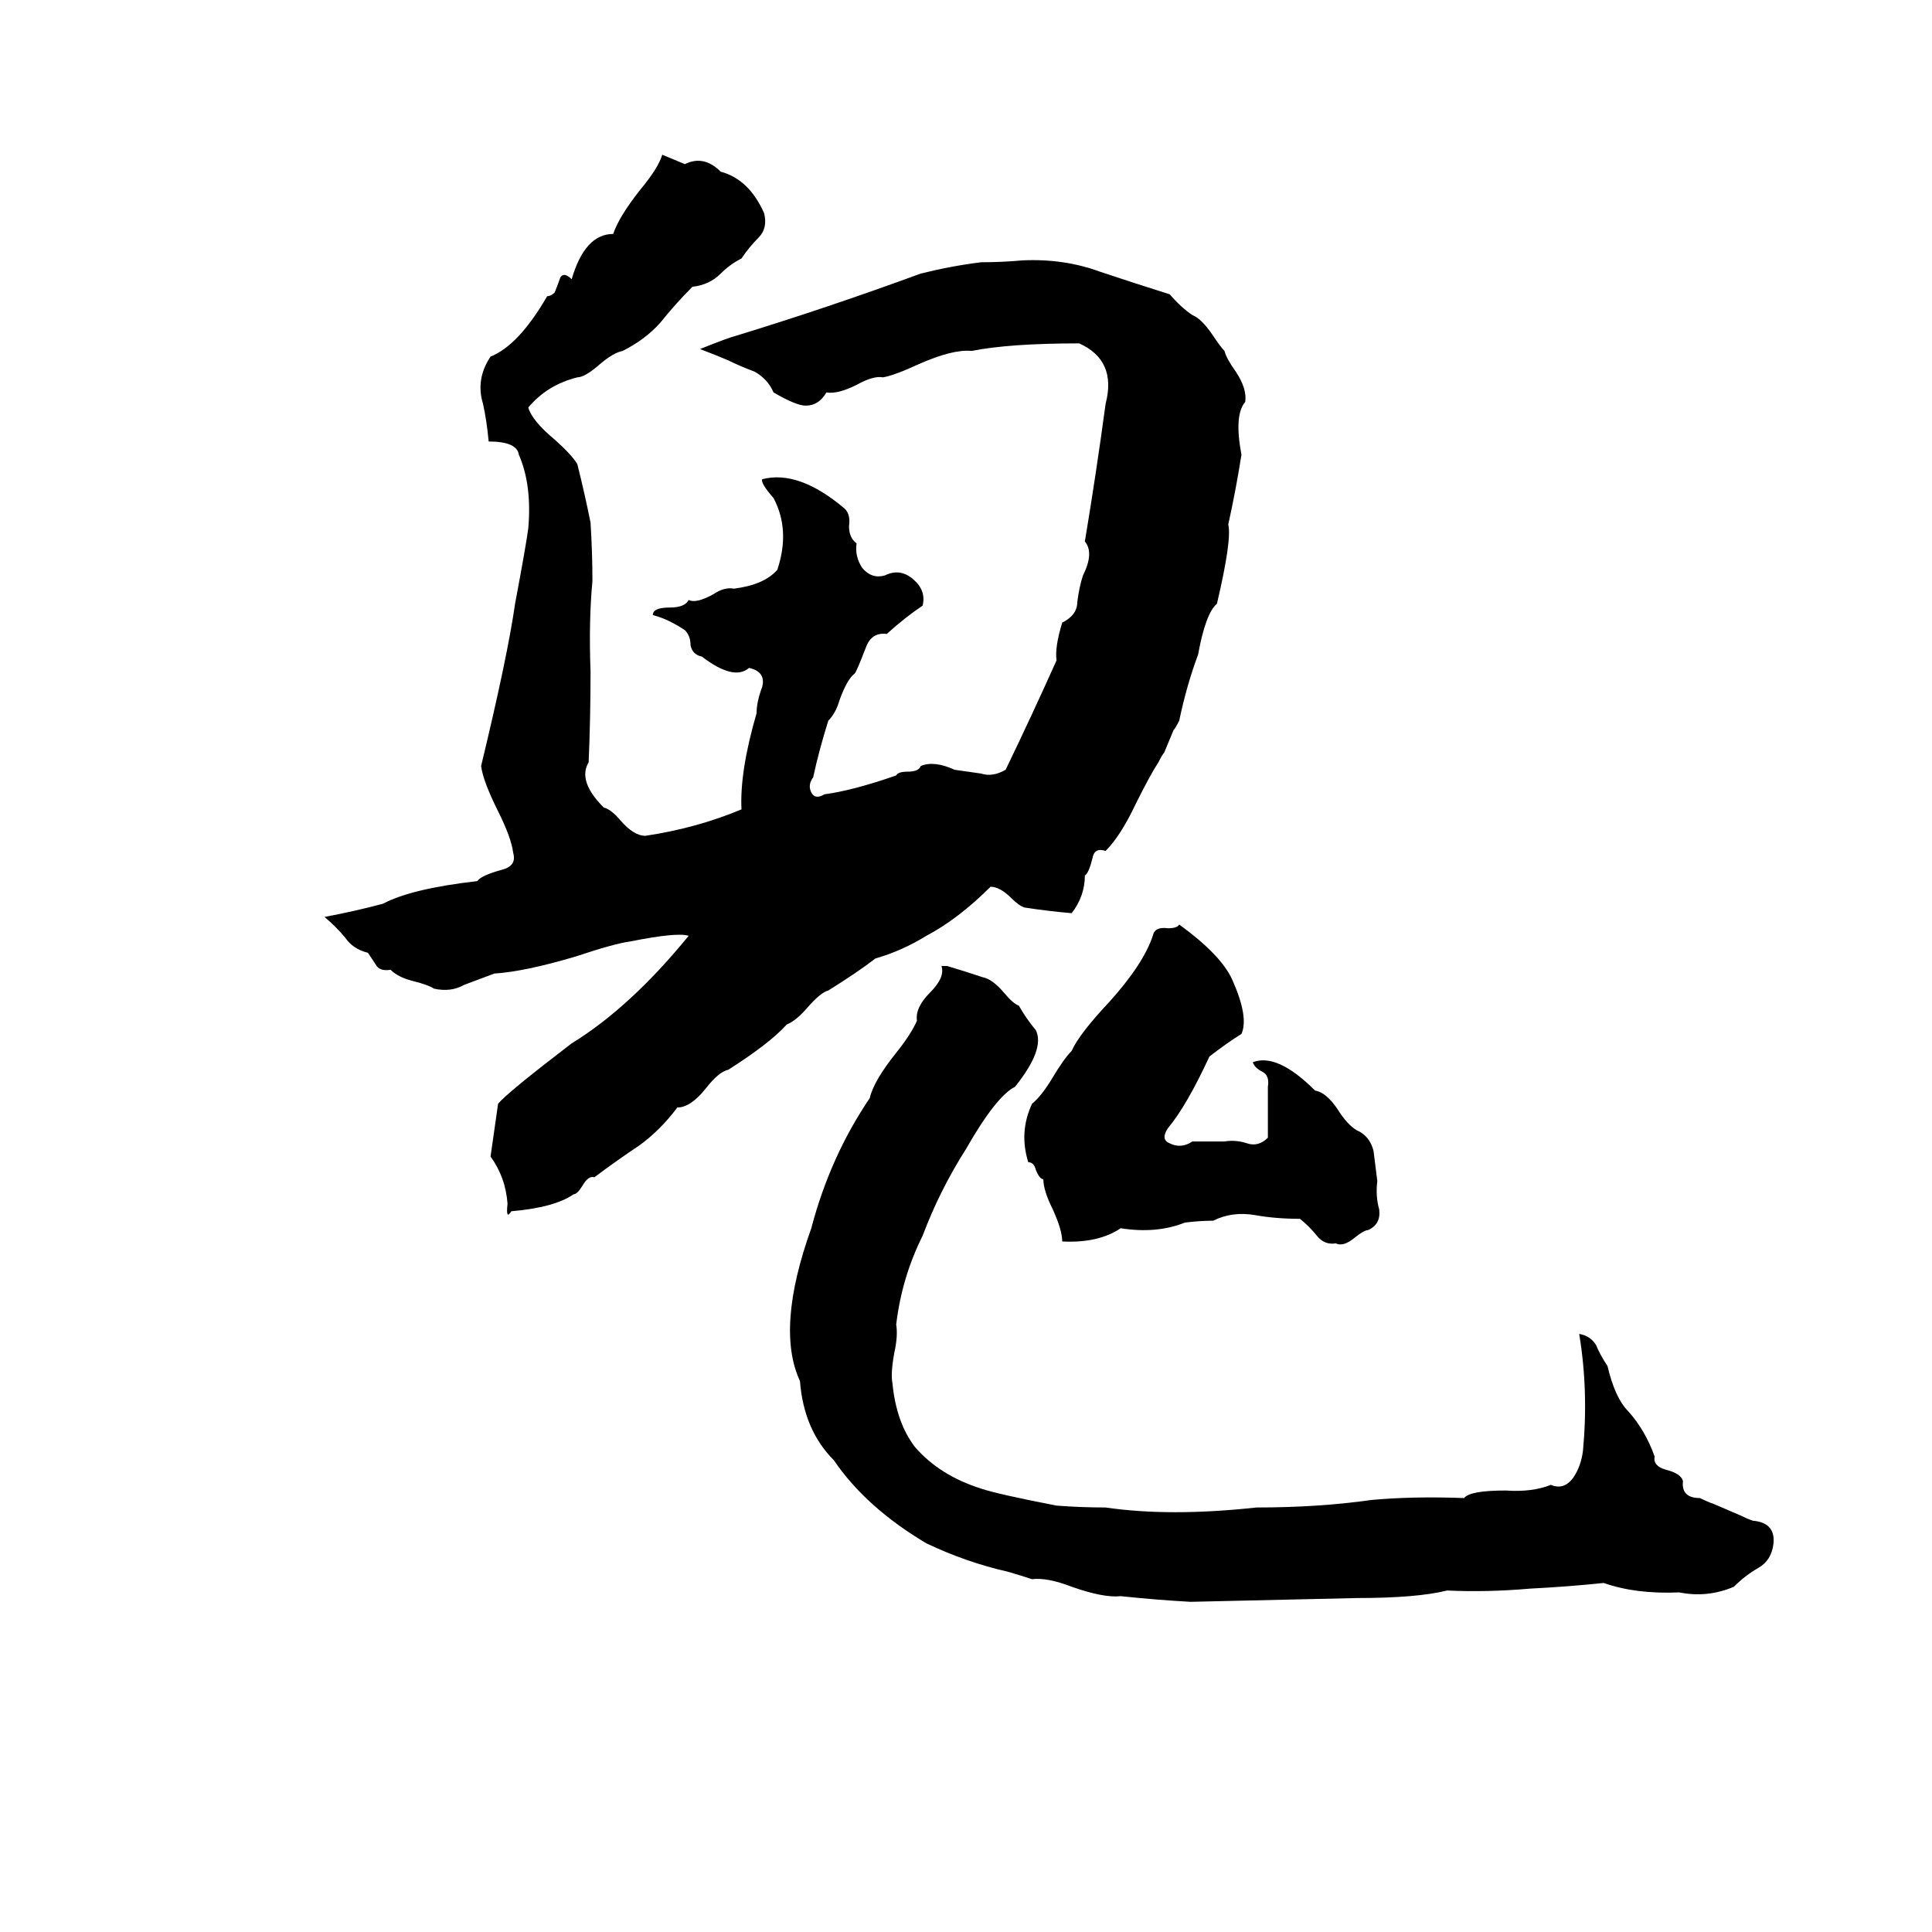 <svg xmlns="http://www.w3.org/2000/svg" viewBox="0 -800 1024 1024">
	<path fill="#000000" d="M351 -718L363 -713Q373 -718 382 -709Q397 -705 405 -687Q407 -679 402 -674Q397 -669 393 -663Q387 -660 382 -655Q376 -649 367 -648Q358 -639 350 -629Q342 -620 330 -614Q325 -613 318 -607Q310 -600 306 -600Q290 -596 280 -584Q282 -577 294 -567Q303 -559 306 -554Q310 -538 313 -523Q314 -507 314 -492Q312 -471 313 -444Q313 -420 312 -396Q306 -386 320 -372Q324 -371 329 -365Q336 -357 342 -357Q369 -361 393 -371Q392 -391 401 -422Q401 -428 404 -436Q406 -444 397 -446Q389 -439 372 -452Q367 -453 366 -458Q366 -463 363 -466Q354 -472 346 -474Q346 -478 355 -478Q363 -478 365 -482Q369 -480 378 -485Q384 -489 389 -488Q405 -490 412 -498Q419 -519 410 -536Q403 -544 404 -546Q423 -551 447 -531Q451 -528 450 -521Q450 -515 454 -512Q453 -505 457 -499Q462 -493 469 -495Q477 -499 484 -493Q491 -487 489 -479Q480 -473 470 -464Q462 -465 459 -457Q454 -444 453 -443Q449 -440 445 -429Q443 -422 439 -418Q434 -402 431 -388Q428 -384 430 -380Q432 -376 437 -379Q452 -381 475 -389Q476 -391 481 -391Q487 -391 488 -394Q495 -397 506 -392Q513 -391 520 -390Q526 -388 533 -392Q547 -421 560 -450Q559 -457 563 -470Q571 -474 571 -481Q572 -489 574 -495Q580 -507 575 -513Q581 -549 586 -586Q592 -609 572 -618Q535 -618 515 -614Q505 -615 487 -607Q474 -601 468 -600Q463 -601 454 -596Q444 -591 438 -592Q434 -585 427 -585Q422 -585 410 -592Q407 -599 400 -603Q392 -606 386 -609Q379 -612 371 -615Q386 -621 390 -622Q439 -637 488 -655Q504 -659 520 -661Q531 -661 542 -662Q564 -663 583 -656Q601 -650 620 -644Q626 -637 632 -633Q637 -631 643 -622Q647 -616 649 -614Q650 -610 655 -603Q661 -594 660 -587Q654 -580 658 -559Q655 -540 651 -522Q653 -514 645 -480Q639 -475 635 -453Q629 -437 625 -418Q623 -414 622 -413L617 -401Q616 -400 614 -396Q610 -390 602 -374Q594 -357 586 -349Q580 -351 579 -345Q577 -337 575 -336Q575 -325 568 -316Q556 -317 543 -319Q540 -320 536 -324Q530 -330 525 -330Q508 -313 491 -304Q478 -296 464 -292Q455 -285 439 -275Q435 -274 428 -266Q422 -259 417 -257Q408 -247 386 -233Q381 -232 374 -223Q366 -213 359 -213Q350 -201 339 -193Q327 -185 315 -176Q312 -177 309 -172Q306 -167 304 -167Q294 -160 271 -158Q268 -153 269 -162Q268 -176 260 -187Q262 -201 264 -215Q269 -221 303 -247Q334 -266 365 -304Q359 -306 334 -301Q326 -300 305 -293Q278 -285 262 -284Q254 -281 246 -278Q239 -274 230 -276Q227 -278 219 -280Q211 -282 207 -286Q201 -285 199 -289Q197 -292 195 -295Q187 -297 183 -303Q178 -309 172 -314Q188 -317 203 -321Q218 -329 253 -333Q255 -336 266 -339Q274 -341 272 -348Q271 -356 264 -370Q256 -386 255 -394Q269 -452 273 -480Q279 -512 280 -520Q282 -543 275 -559Q274 -566 259 -566Q258 -577 256 -586Q252 -599 260 -611Q275 -617 290 -643Q292 -643 294 -645Q296 -650 297 -653Q299 -656 303 -652Q310 -676 325 -676Q328 -685 339 -699Q349 -711 351 -718ZM625 -310Q647 -294 653 -281Q662 -261 658 -252Q650 -247 641 -240Q629 -214 619 -202Q615 -196 620 -194Q626 -191 632 -195Q641 -195 649 -195Q655 -196 661 -194Q667 -192 672 -197Q672 -210 672 -224Q673 -230 669 -232Q665 -234 664 -237Q677 -242 697 -222Q703 -221 709 -212Q714 -204 719 -201Q726 -198 728 -190Q729 -182 730 -174Q729 -166 731 -159Q732 -151 725 -148Q723 -148 718 -144Q712 -139 708 -141Q702 -140 698 -145Q694 -150 689 -154Q676 -154 665 -156Q653 -158 643 -153Q636 -153 628 -152Q613 -146 594 -149Q582 -141 563 -142Q563 -148 558 -159Q553 -169 553 -175Q551 -175 549 -180Q548 -184 545 -184Q540 -200 547 -215Q552 -219 558 -229Q564 -239 568 -243Q572 -252 588 -269Q606 -289 611 -304Q612 -309 619 -308Q624 -308 625 -310ZM499 -288H502Q512 -285 521 -282Q526 -281 532 -274Q537 -268 540 -267Q544 -260 549 -254Q554 -244 538 -224Q528 -219 512 -191Q498 -169 489 -145Q478 -123 475 -98Q476 -92 474 -83Q472 -72 473 -67Q475 -46 485 -33Q498 -18 520 -11Q529 -8 560 -2Q573 -1 586 -1Q620 4 666 -1Q699 -1 727 -5Q749 -7 776 -6Q779 -10 798 -10Q812 -9 822 -13Q829 -10 834 -17Q838 -23 839 -31Q842 -63 837 -93Q843 -92 846 -87Q848 -82 852 -76Q856 -59 863 -52Q872 -42 877 -28Q876 -23 883 -21Q891 -19 892 -15Q891 -6 901 -6Q905 -4 908 -3L922 3Q926 5 929 6Q941 7 940 18Q939 27 932 31Q925 35 919 41Q905 47 890 44Q867 45 850 39Q831 41 811 42Q788 44 767 43Q751 47 719 47Q675 48 631 49Q613 48 594 46Q585 47 568 41Q555 36 547 37Q541 35 534 33Q512 28 491 18Q459 -1 442 -26Q426 -42 424 -68Q411 -96 430 -149Q440 -187 461 -218Q463 -227 475 -242Q483 -252 486 -259Q485 -266 493 -274Q501 -282 499 -288Z"/>
</svg>